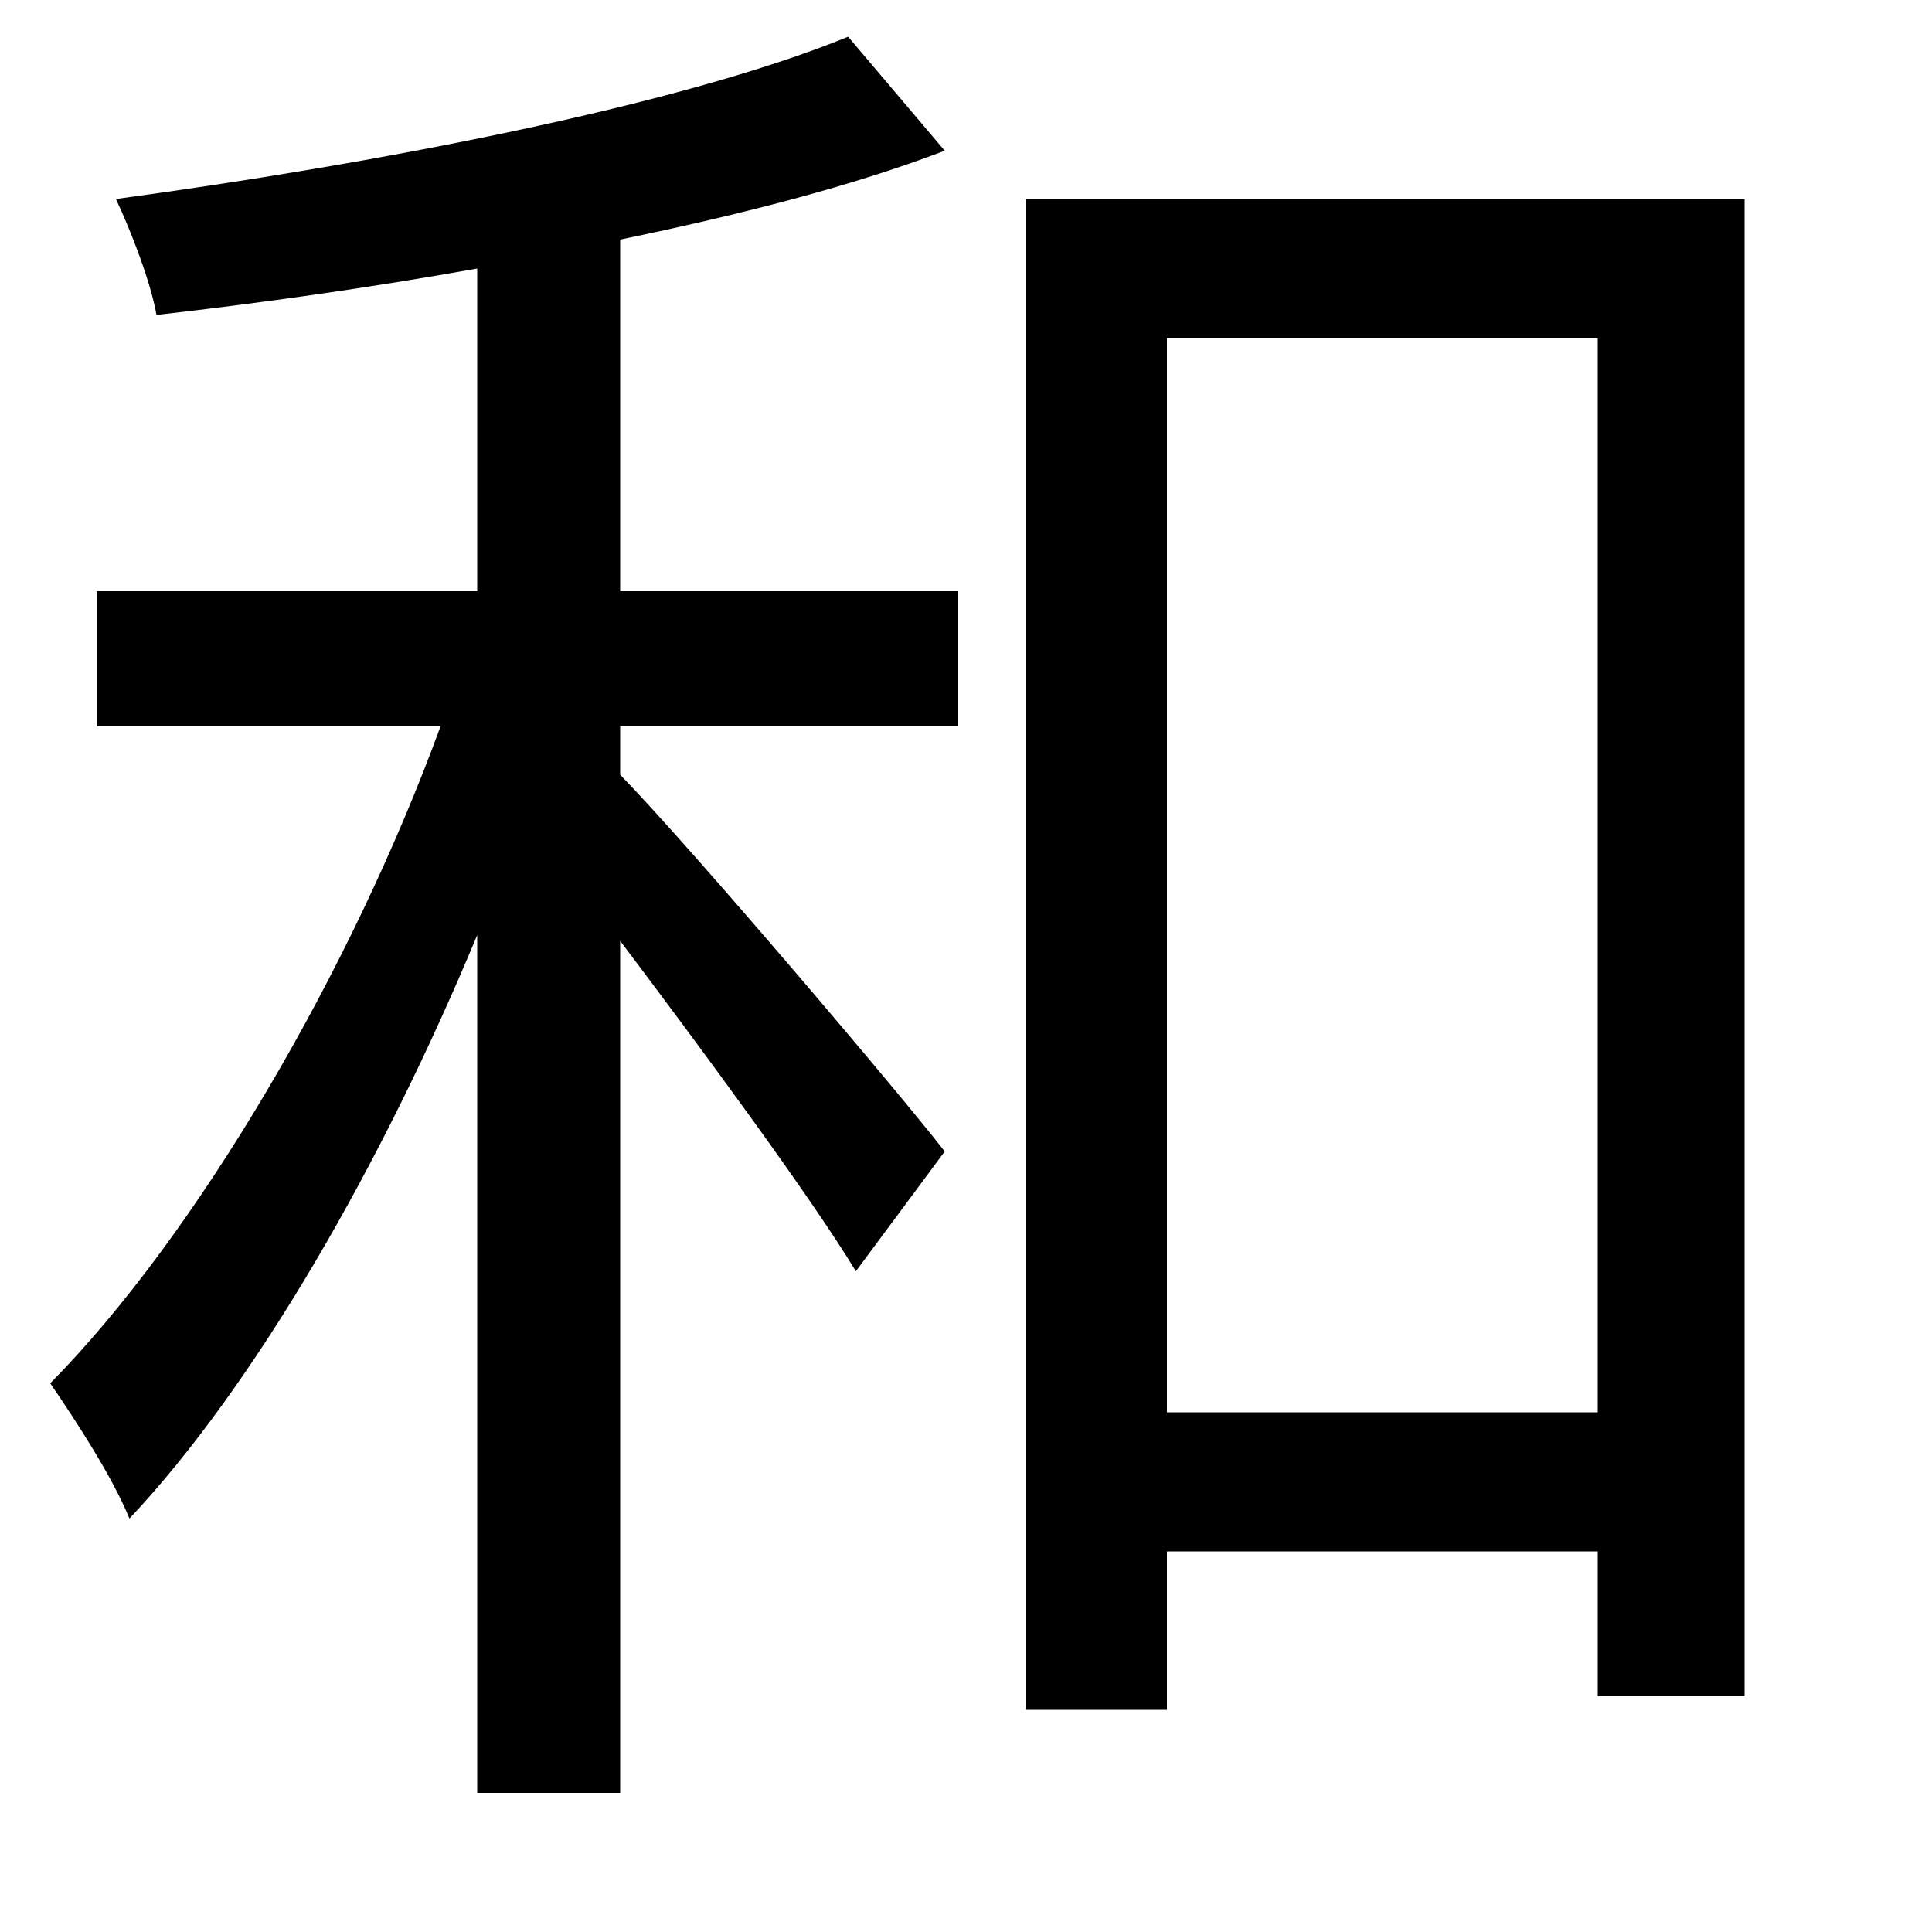 <svg xmlns="http://www.w3.org/2000/svg"
    viewBox="0 0 1000 1000">
  <!--
© 2014-2021 Adobe (http://www.adobe.com/).
Noto is a trademark of Google Inc.
This Font Software is licensed under the SIL Open Font License, Version 1.1. This Font Software is distributed on an "AS IS" BASIS, WITHOUT WARRANTIES OR CONDITIONS OF ANY KIND, either express or implied. See the SIL Open Font License for the specific language, permissions and limitations governing your use of this Font Software.
http://scripts.sil.org/OFL
  -->
<path d="M531 103L531 885 604 885 604 803 827 803 827 878 903 878 903 103ZM604 731L604 175 827 175 827 731ZM439 19C351 55 193 85 60 103 68 120 78 146 81 163 134 157 191 149 247 139L247 306 50 306 50 376 228 376C182 502 102 639 26 716 39 735 58 764 67 786 132 717 198 602 247 484L247 928 321 928 321 487C364 544 420 620 443 658L489 596C465 565 358 439 321 401L321 376 496 376 496 306 321 306 321 124C384 111 442 96 489 78Z"/>
</svg>